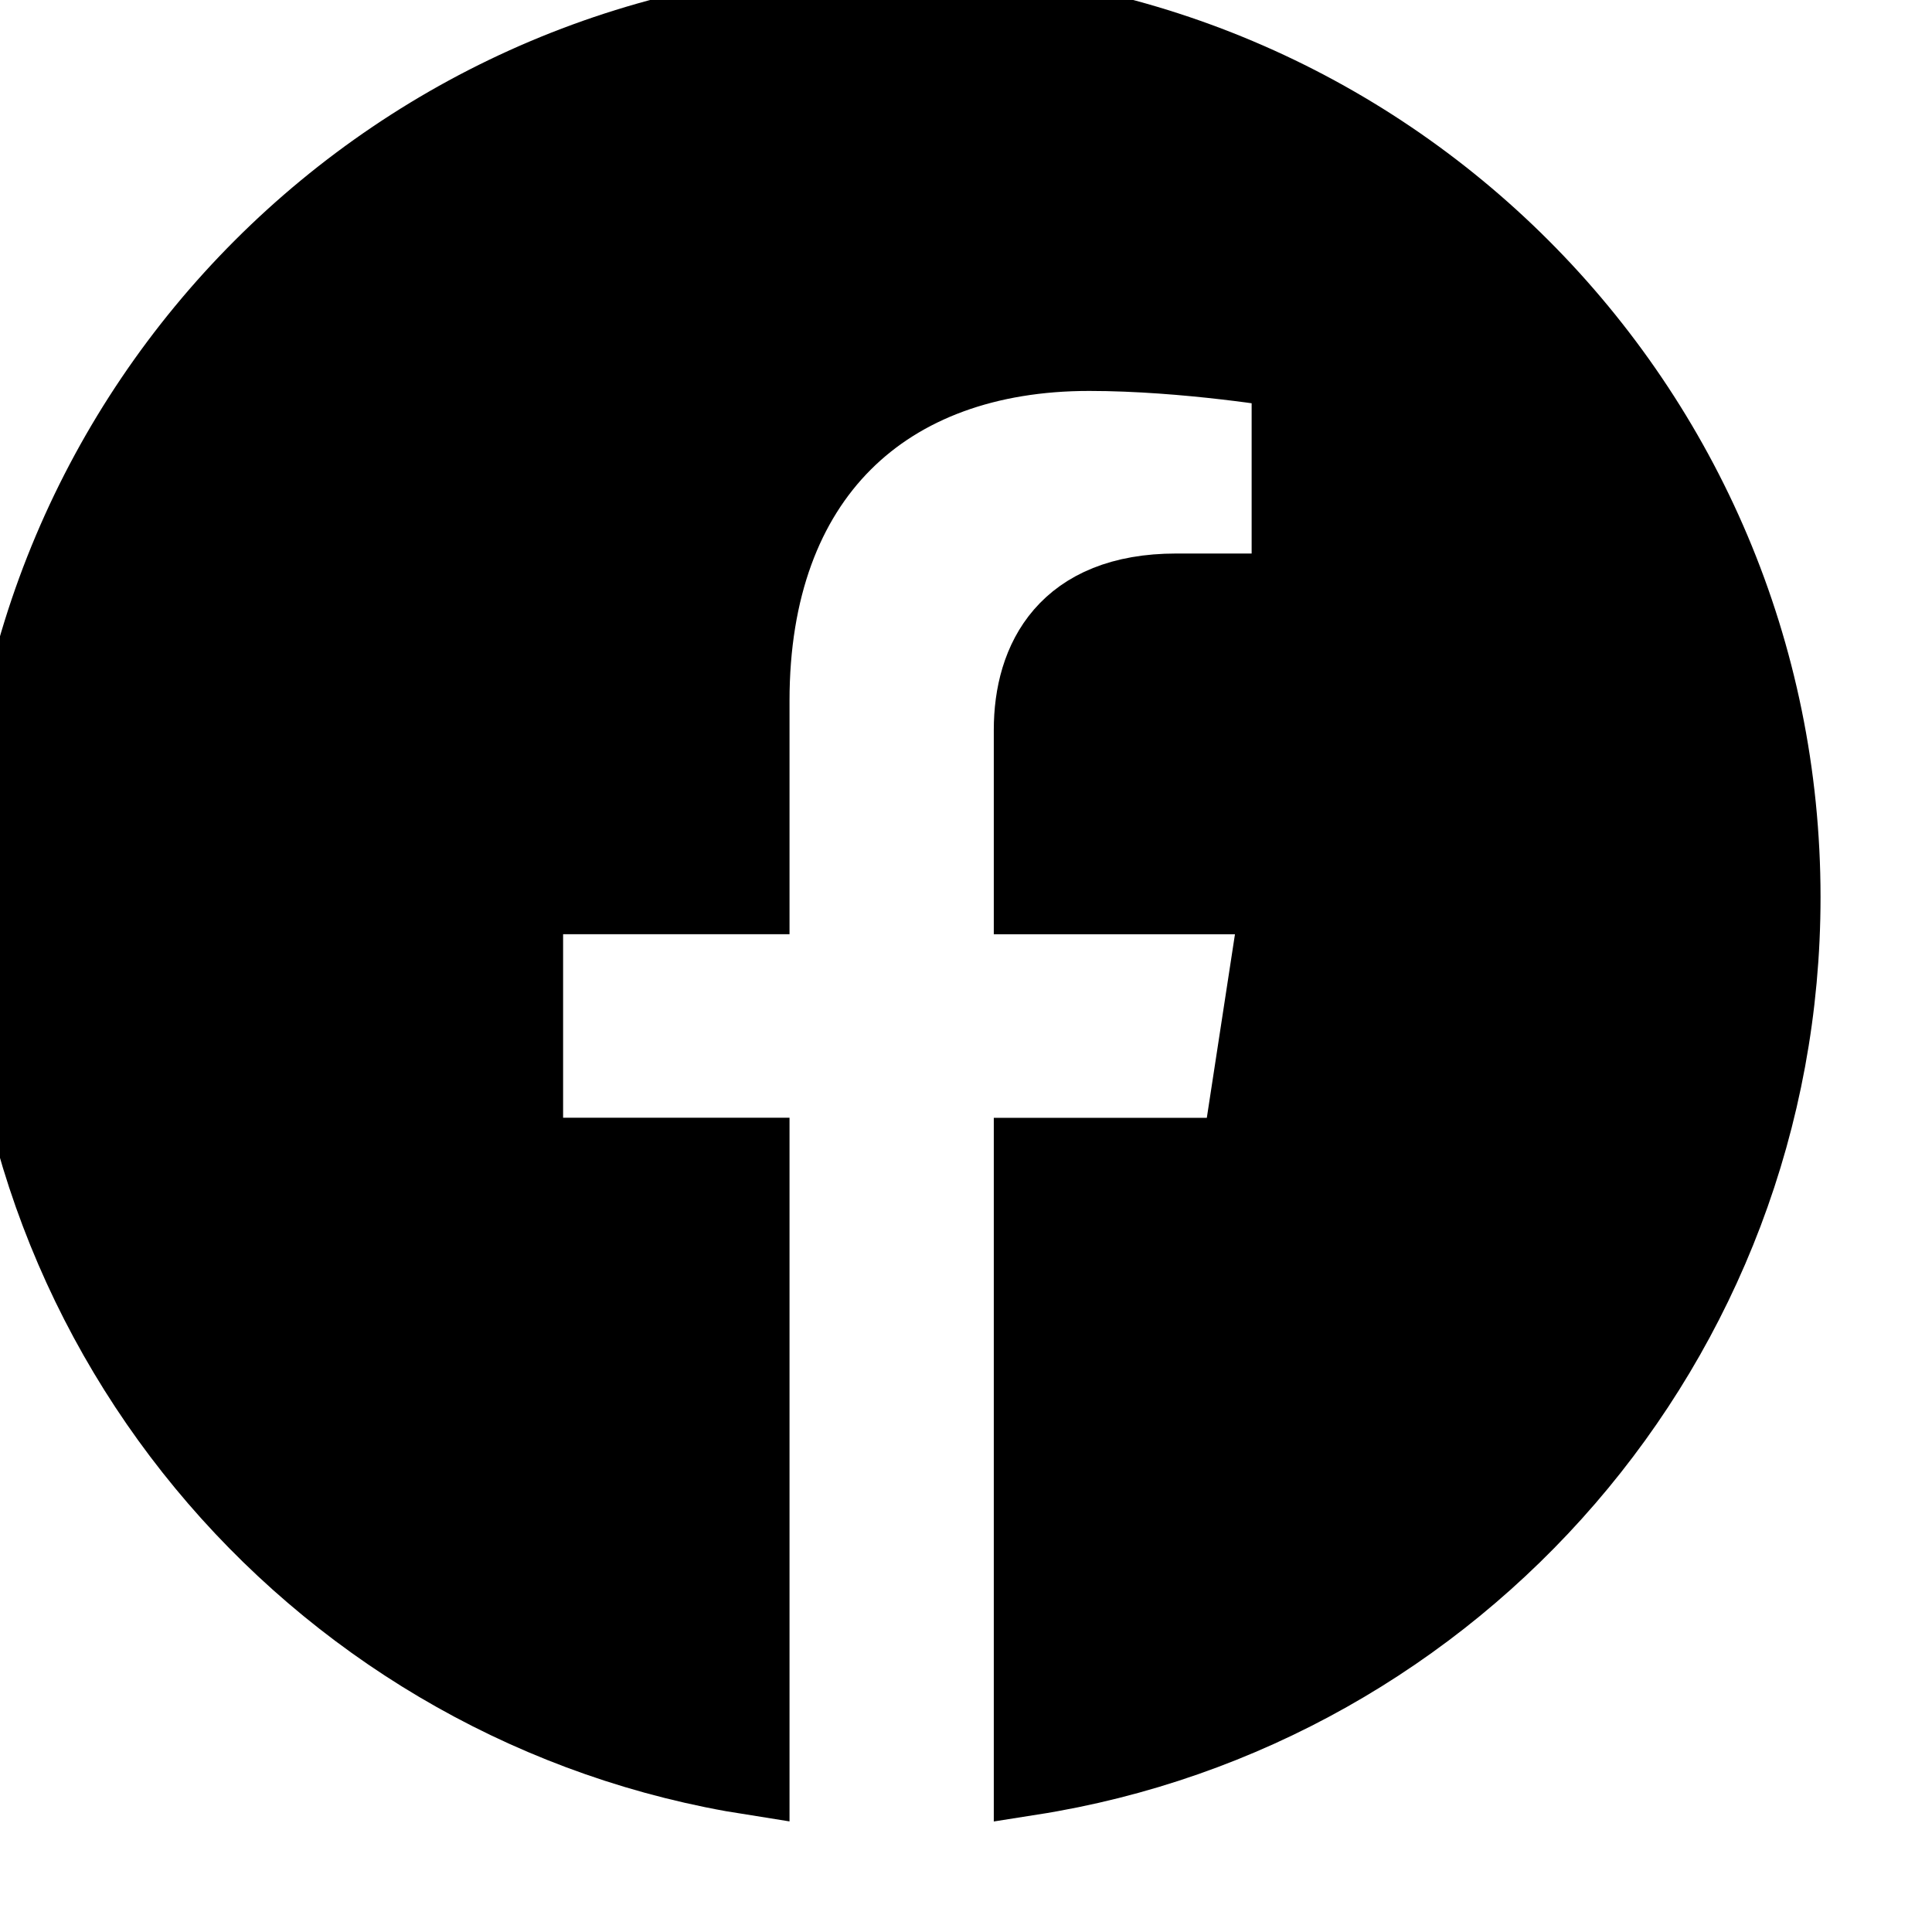 <svg
    viewBox="0 0 26 26"
    width="26px"
    height="26px"
    xmlns="http://www.w3.org/2000/svg"
    fill="currentColor"
    stroke="currentColor"
    role="img"
    id="facebook"
  >
    <path
      d="M24 12.073c0-6.627-5.373-12-12-12s-12 5.373-12 12c0 5.99 4.388 10.954 10.125 11.854v-8.385H7.078v-3.47h3.047V9.43c0-3.007 1.792-4.669 4.533-4.669 1.312 0 2.686.235 2.686.235v2.953H15.83c-1.491 0-1.956.925-1.956 1.874v2.25h3.328l-.532 3.47h-2.796v8.385C19.612 23.027 24 18.062 24 12.073z"
    />
  </svg>